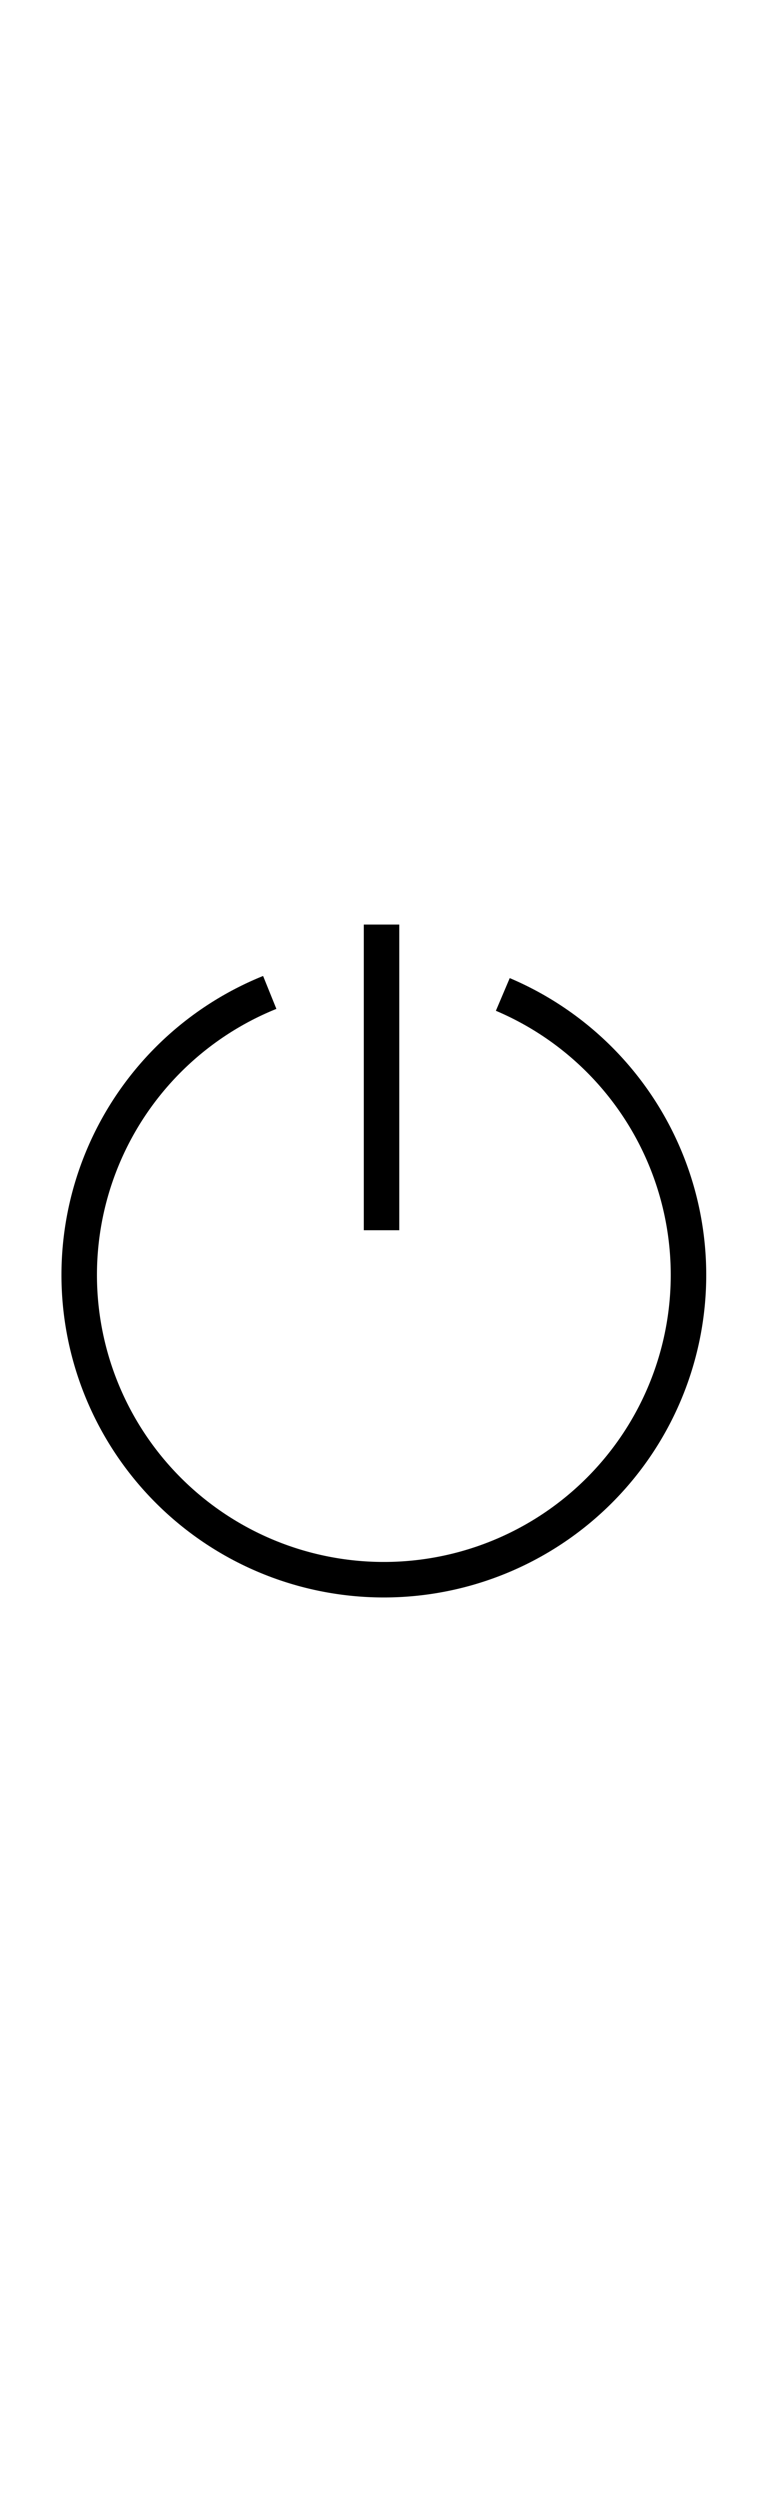 <svg xmlns="http://www.w3.org/2000/svg" role="img" width="40px" viewBox="0 0 130 130" aria-label="icon">
    <path style="transition: stroke 0.2s ease-out 0s, opacity 0.2s ease-out 0s;" fill="none" stroke="#000"
        stroke-width="6px" d="M85 21.81a51.5 51.5 0 1 1-39.4-.34M64.5 10v51.66"></path>
</svg>